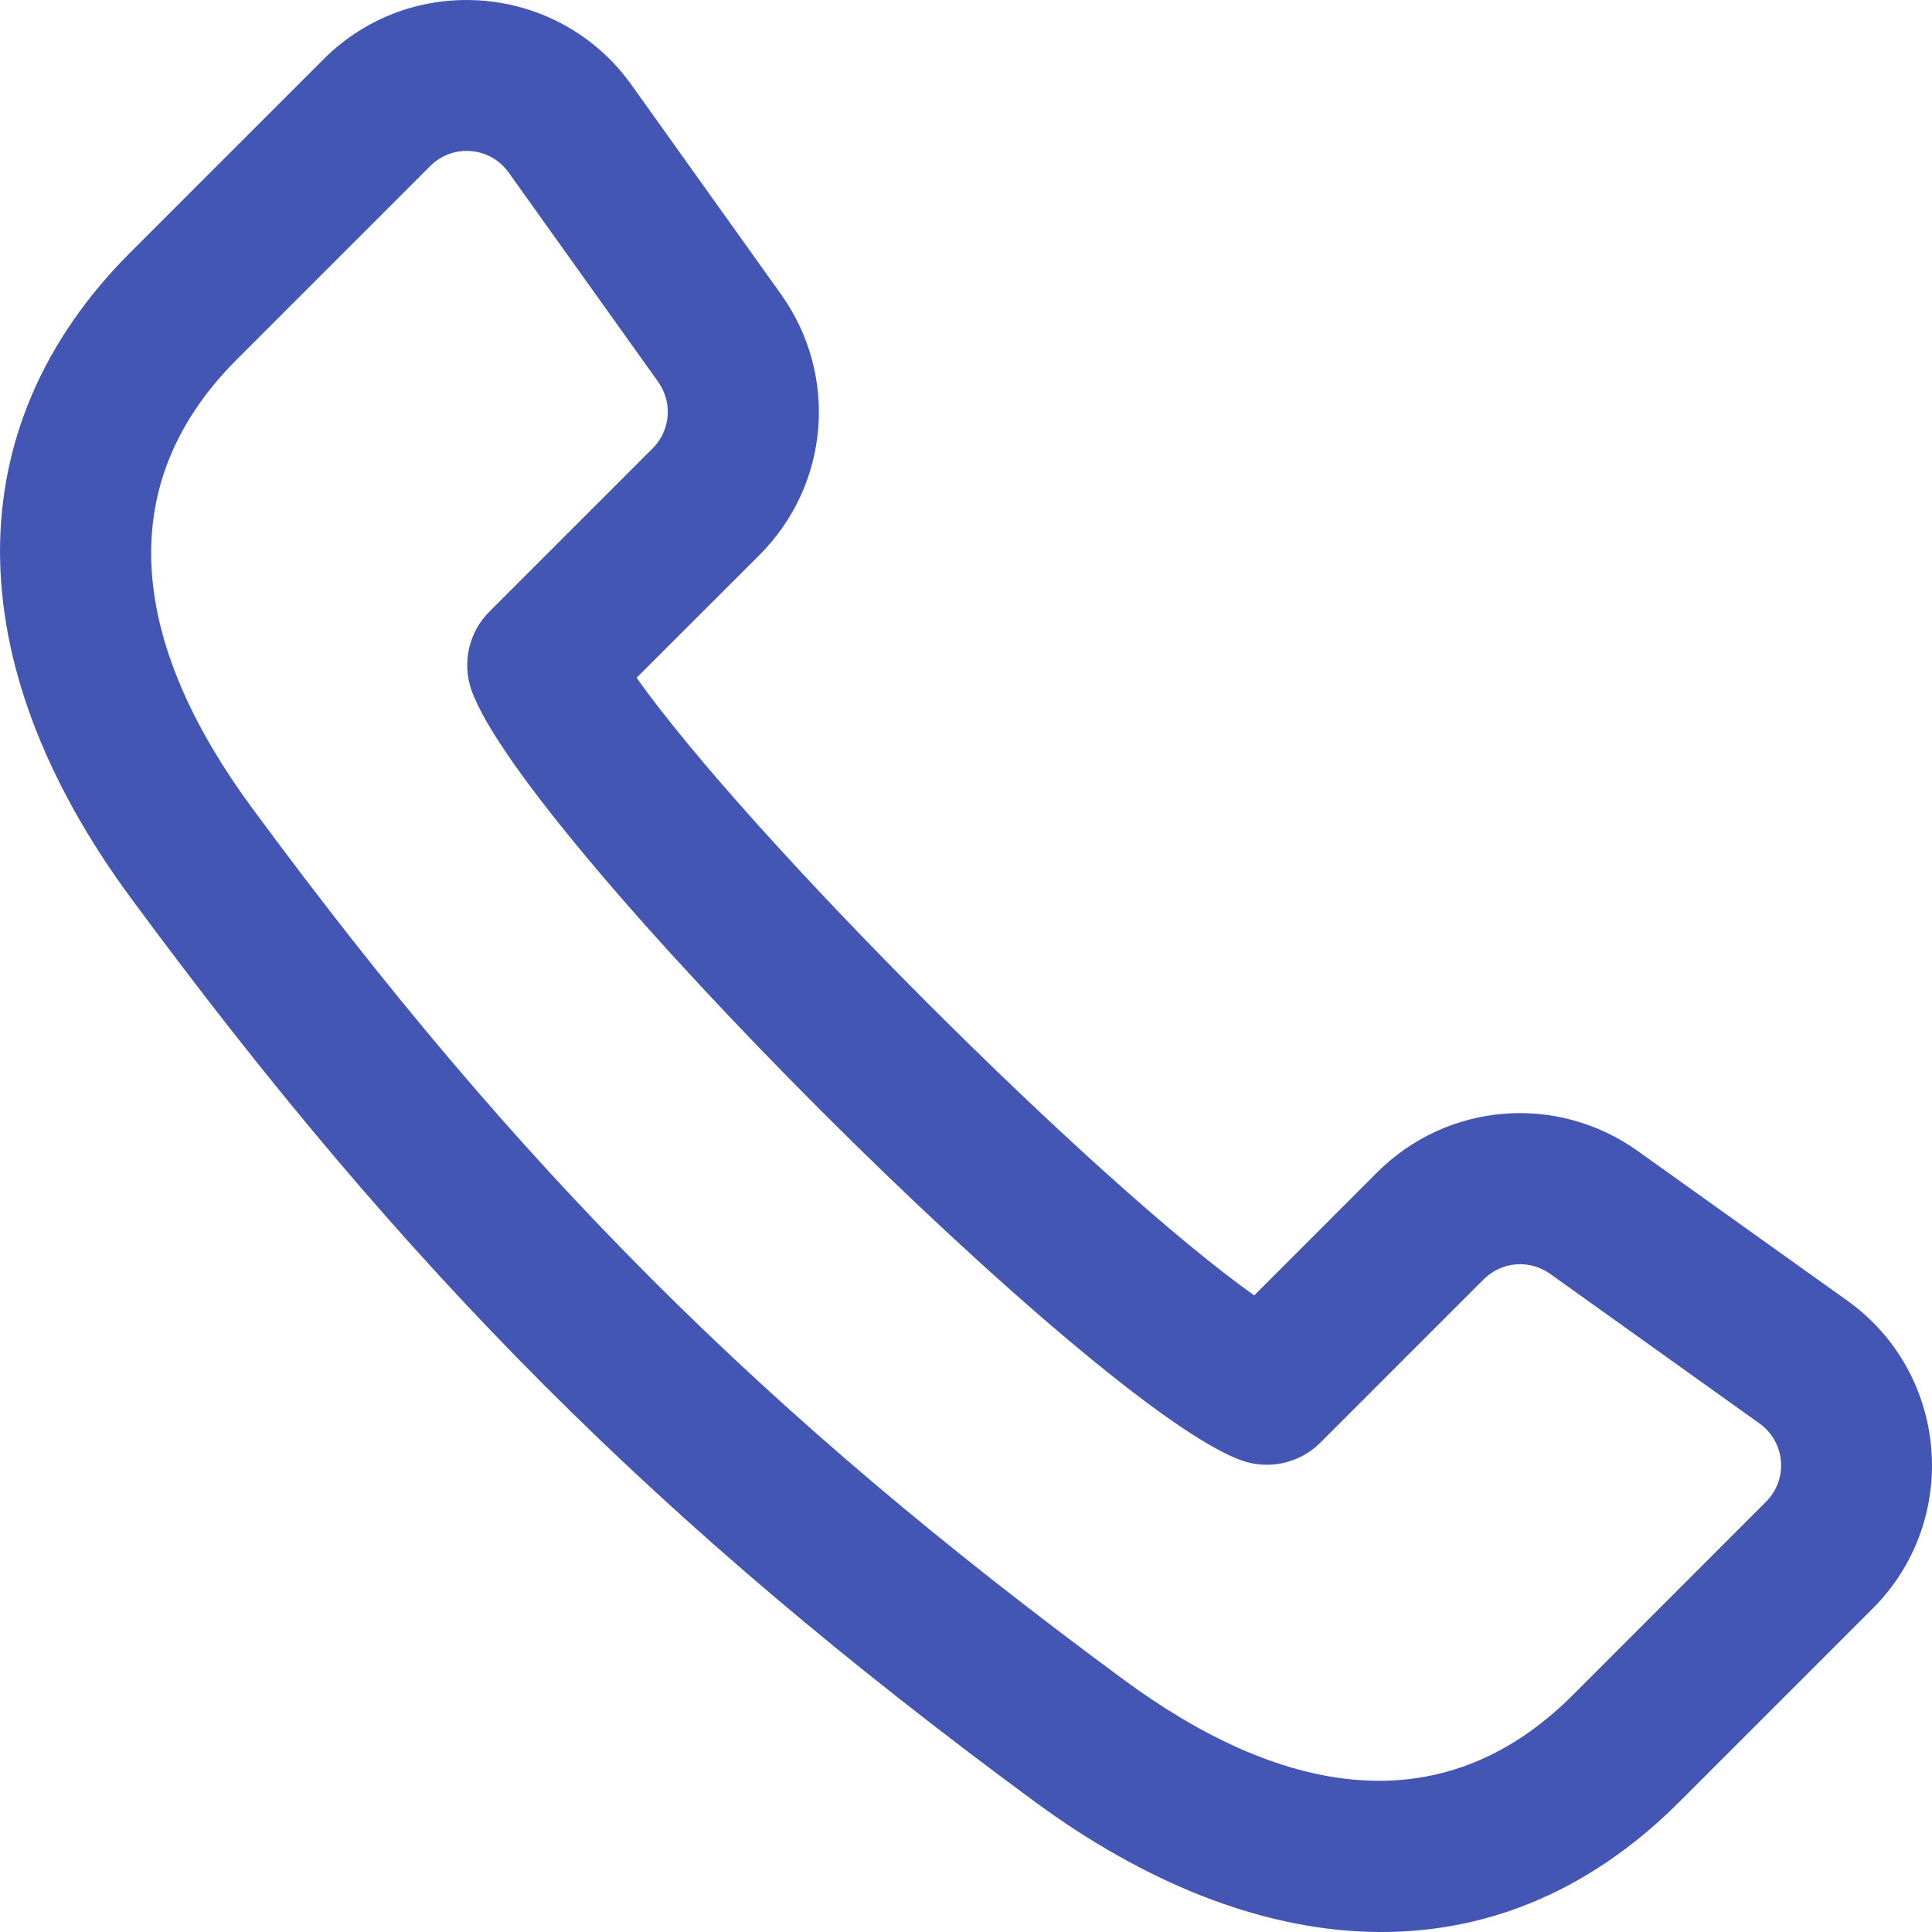 <svg width="16" height="16" viewBox="0 0 16 16" fill="none" xmlns="http://www.w3.org/2000/svg">
<path d="M15.298 10.771L13.563 9.532C12.893 9.054 11.985 9.129 11.403 9.711L10.387 10.728C9.084 9.804 6.196 6.917 5.272 5.613L6.289 4.597C6.871 4.015 6.946 3.107 6.468 2.437L5.229 0.702C4.627 -0.14 3.412 -0.242 2.679 0.491L1.078 2.092C-0.36 3.53 -0.359 5.477 1.081 7.433C3.366 10.535 5.465 12.634 8.567 14.919C10.376 16.251 12.365 16.465 13.908 14.922L15.509 13.321C16.241 12.589 16.141 11.374 15.298 10.771ZM14.625 12.437L13.025 14.038C11.915 15.148 10.568 14.84 9.308 13.912C6.316 11.708 4.292 9.684 2.088 6.692C1.16 5.433 0.851 4.086 1.962 2.976L3.563 1.375C3.75 1.188 4.058 1.214 4.212 1.428L5.451 3.163C5.572 3.334 5.553 3.565 5.405 3.713L4.052 5.066C3.882 5.236 3.825 5.49 3.905 5.717C4.336 6.931 9.07 11.664 10.283 12.095C10.511 12.175 10.764 12.118 10.934 11.948L12.287 10.595C12.435 10.447 12.666 10.428 12.837 10.549L14.572 11.789C14.786 11.942 14.812 12.251 14.625 12.437Z" fill="#4356B4"/>
</svg>
